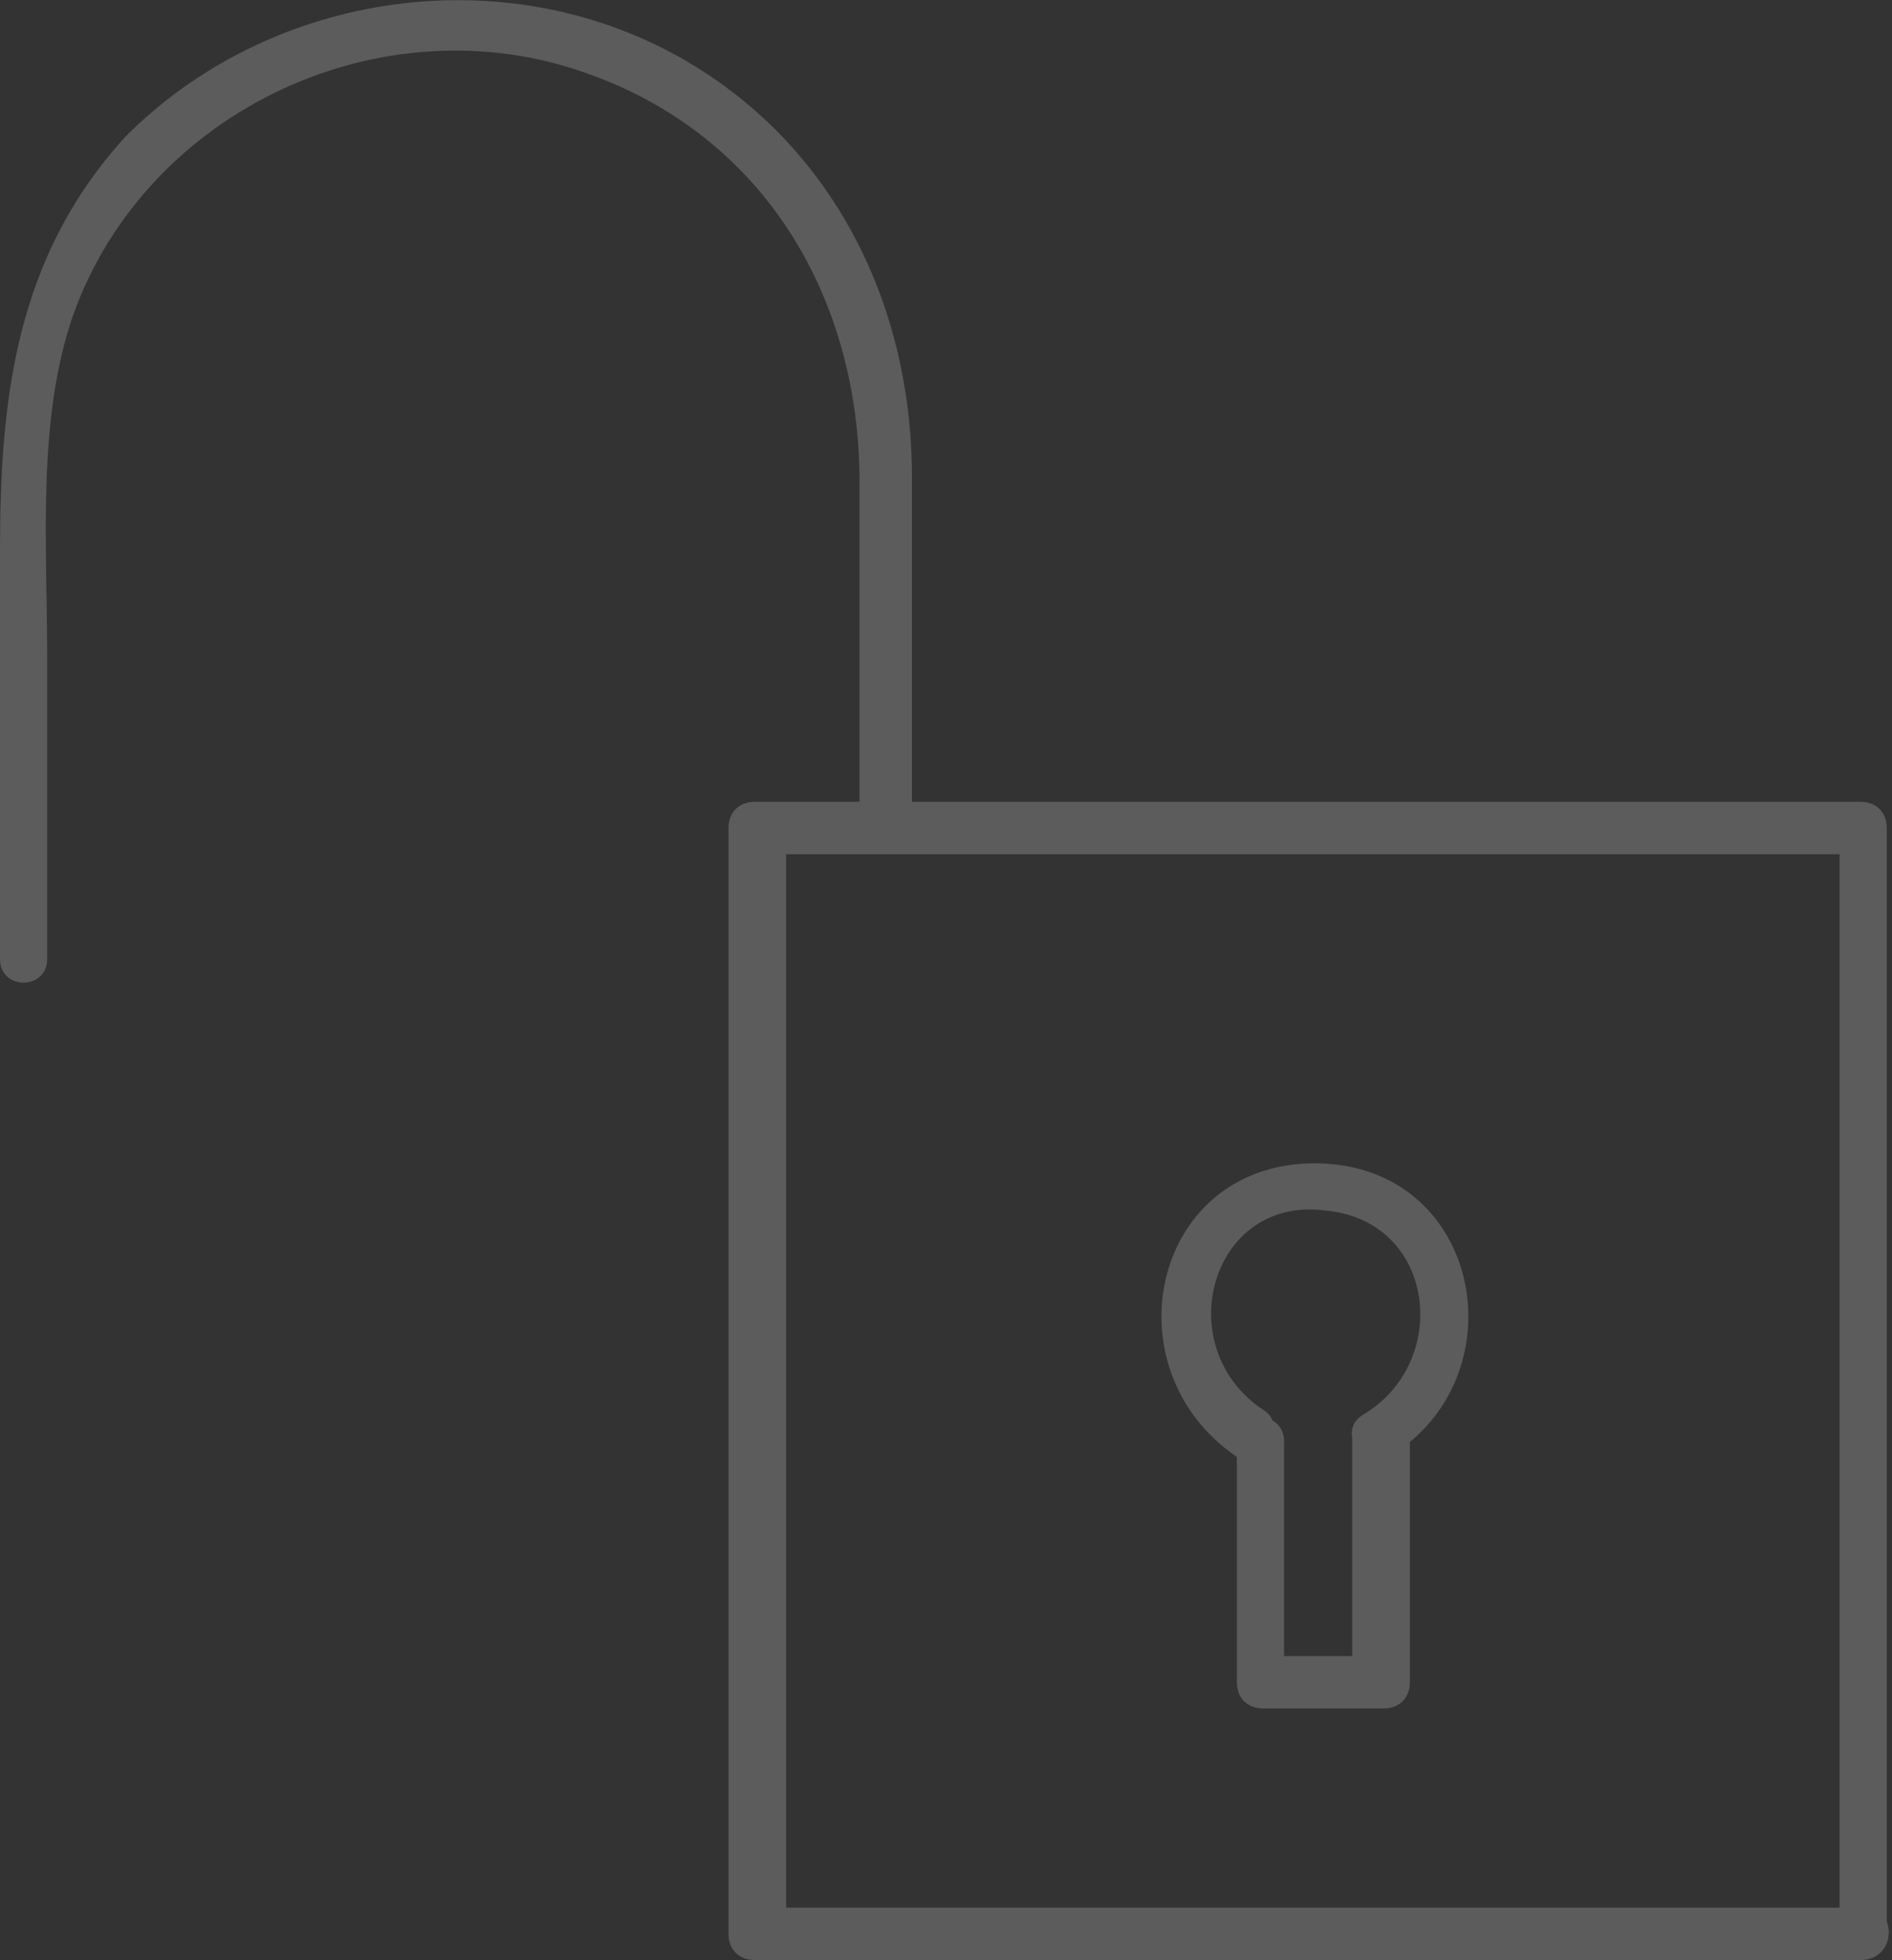 <!-- Generator: Adobe Illustrator 19.2.1, SVG Export Plug-In  -->
<svg version="1.1"
	 xmlns="http://www.w3.org/2000/svg" xmlns:xlink="http://www.w3.org/1999/xlink" xmlns:a="http://ns.adobe.com/AdobeSVGViewerExtensions/3.0/"
	 x="0px" y="0px" width="36.1px" height="37.4px" viewBox="0 0 36.1 37.4" style="enable-background:new 0 0 36.1 37.4;"
	 xml:space="preserve">
<rect x="0" y="0" width="36.1" height="37.4" fill="#333333" stroke="none"/>
<style type="text/css">
	.st0{opacity:0.2;}
	.st1{fill:#FFFFFF;}
</style>
<defs>
</defs>
<g class="st0">
	<g>
		<path class="st1" d="M35.6,36.4c-7,0-14,0-21.1,0c0.2,0.2,0.3,0.3,0.5,0.5c0-7,0-14,0-21.1c-0.2,0.2-0.3,0.3-0.5,0.5
			c7,0,14,0,21.1,0c-0.2-0.2-0.3-0.3-0.5-0.5c0,7,0,14,0,21.1c0,0.6,0.9,0.6,0.9,0c0-7,0-14,0-21.1c0-0.3-0.2-0.5-0.5-0.5
			c-7,0-14,0-21.1,0c-0.3,0-0.5,0.2-0.5,0.5c0,7,0,14,0,21.1c0,0.3,0.2,0.5,0.5,0.5c7,0,14,0,21.1,0C36.2,37.4,36.2,36.4,35.6,36.4z
			"/>
	</g>
	<g>
		<path class="st1" d="M17.4,15.8c0-2.2,0-4.5,0-6.7c0-3.4-1.6-6.5-4.6-8.1C9.4-0.8,5.1-0.1,2.4,2.6C0.3,4.9,0,7.6,0,10.5
			c0,2.6,0,5.2,0,7.8c0,0.6,0.9,0.6,0.9,0c0-1.9,0-3.9,0-5.8C0.9,10.4,0.7,8,1.4,6c1.4-3.9,5.9-6,9.8-4.6c3.4,1.2,5.2,4.3,5.2,7.8
			c0,2.2,0,4.4,0,6.7C16.5,16.4,17.4,16.4,17.4,15.8L17.4,15.8z"/>
	</g>
	<g>
		<g>
			<path class="st1" d="M24.1,26.9c-1.8-1.2-1-4.1,1.2-3.8c2.1,0.2,2.4,2.9,0.7,3.9c-0.5,0.3,0,1.1,0.5,0.8c2.5-1.5,1.8-5.5-1.3-5.6
				c-3.2-0.1-4.1,3.9-1.6,5.6C24.1,28,24.6,27.2,24.1,26.9L24.1,26.9z"/>
		</g>
		<g>
			<path class="st1" d="M25.8,27.4c0,1.6,0,3.2,0,4.7c0.2-0.2,0.3-0.3,0.5-0.5c-0.8,0-1.6,0-2.3,0c0.2,0.2,0.3,0.3,0.5,0.5
				c0-1.5,0-3.1,0-4.6c0-0.6-0.9-0.6-0.9,0c0,1.5,0,3.1,0,4.6c0,0.3,0.2,0.5,0.5,0.5c0.8,0,1.6,0,2.3,0c0.3,0,0.5-0.2,0.5-0.5
				c0-1.6,0-3.2,0-4.7C26.7,26.8,25.8,26.8,25.8,27.4L25.8,27.4z"/>
		</g>
	</g>
</g>
</svg>
